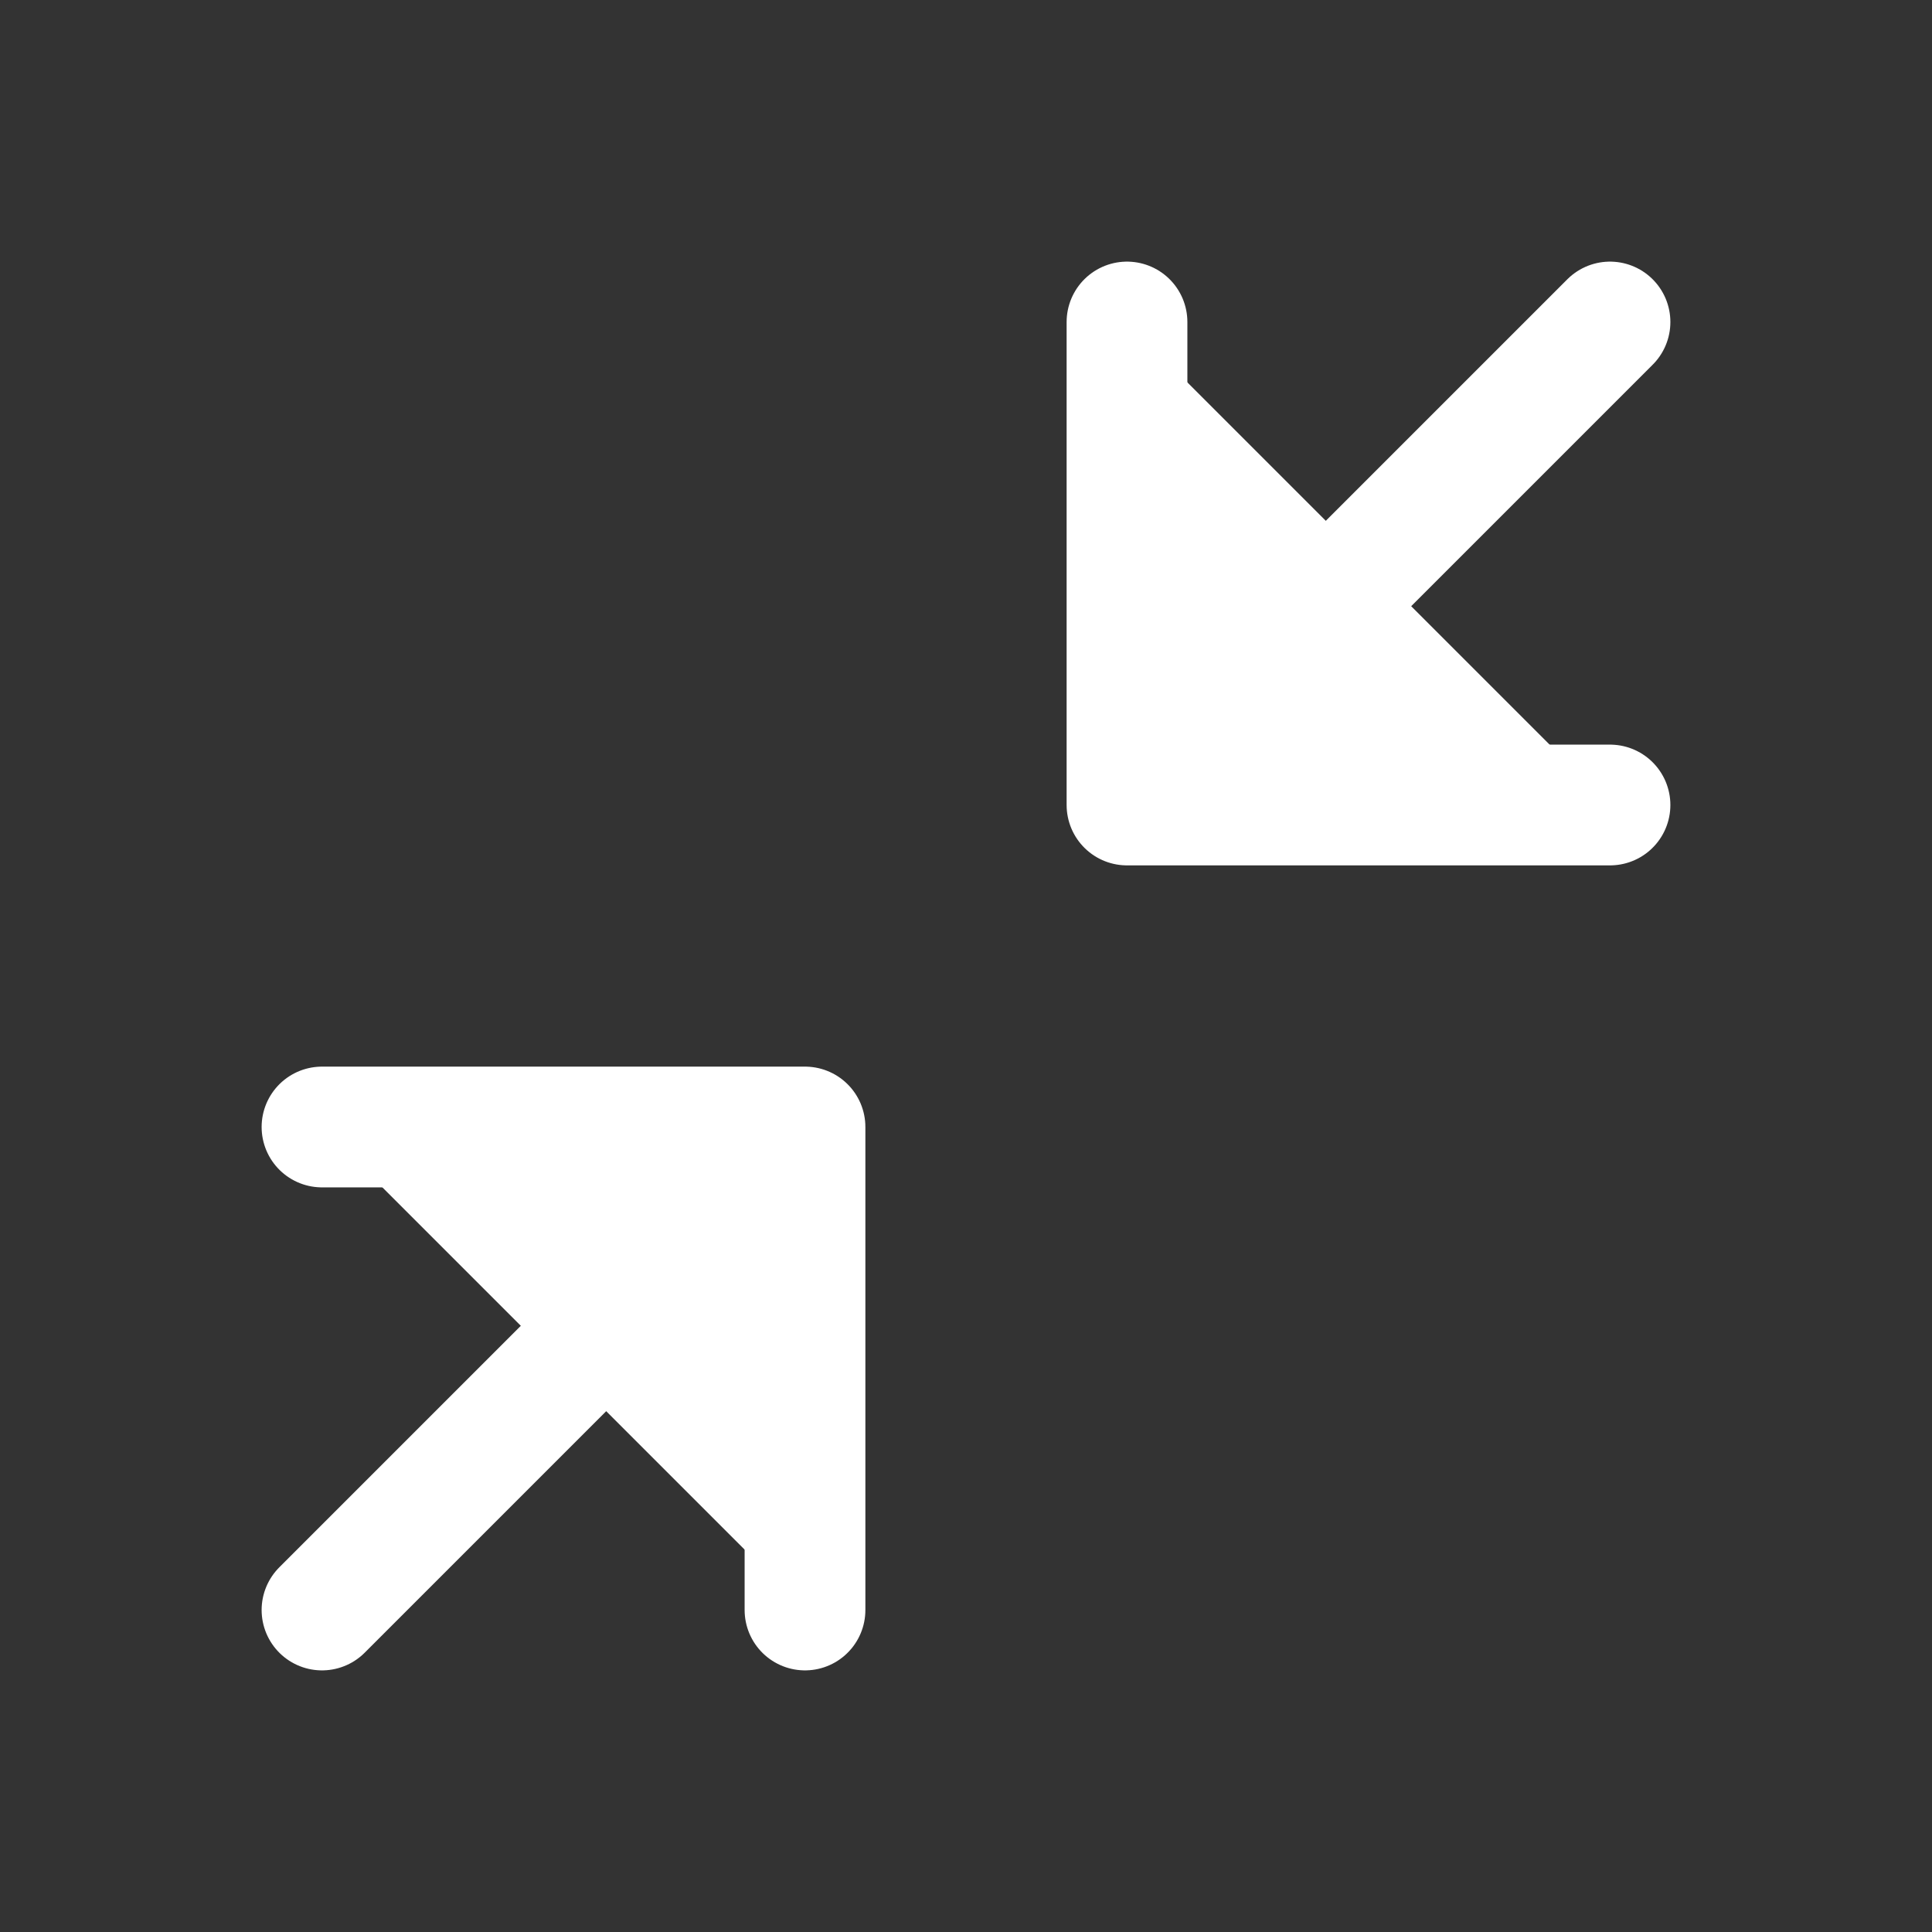<svg xmlns="http://www.w3.org/2000/svg" width="200" height="200" viewBox="0 0 24 24">
    <rect x="0" y="0" width="24" height="24" fill="#333333" stroke="none"/>
    <path fill="#FFFFFF" stroke="#FFFFFF" stroke-linecap="round" stroke-linejoin="round" stroke-width="1.5" d="M20 10h-6V4M4 14h6v6M20 4l-6 6m-4 4l-6 6"/>
</svg>